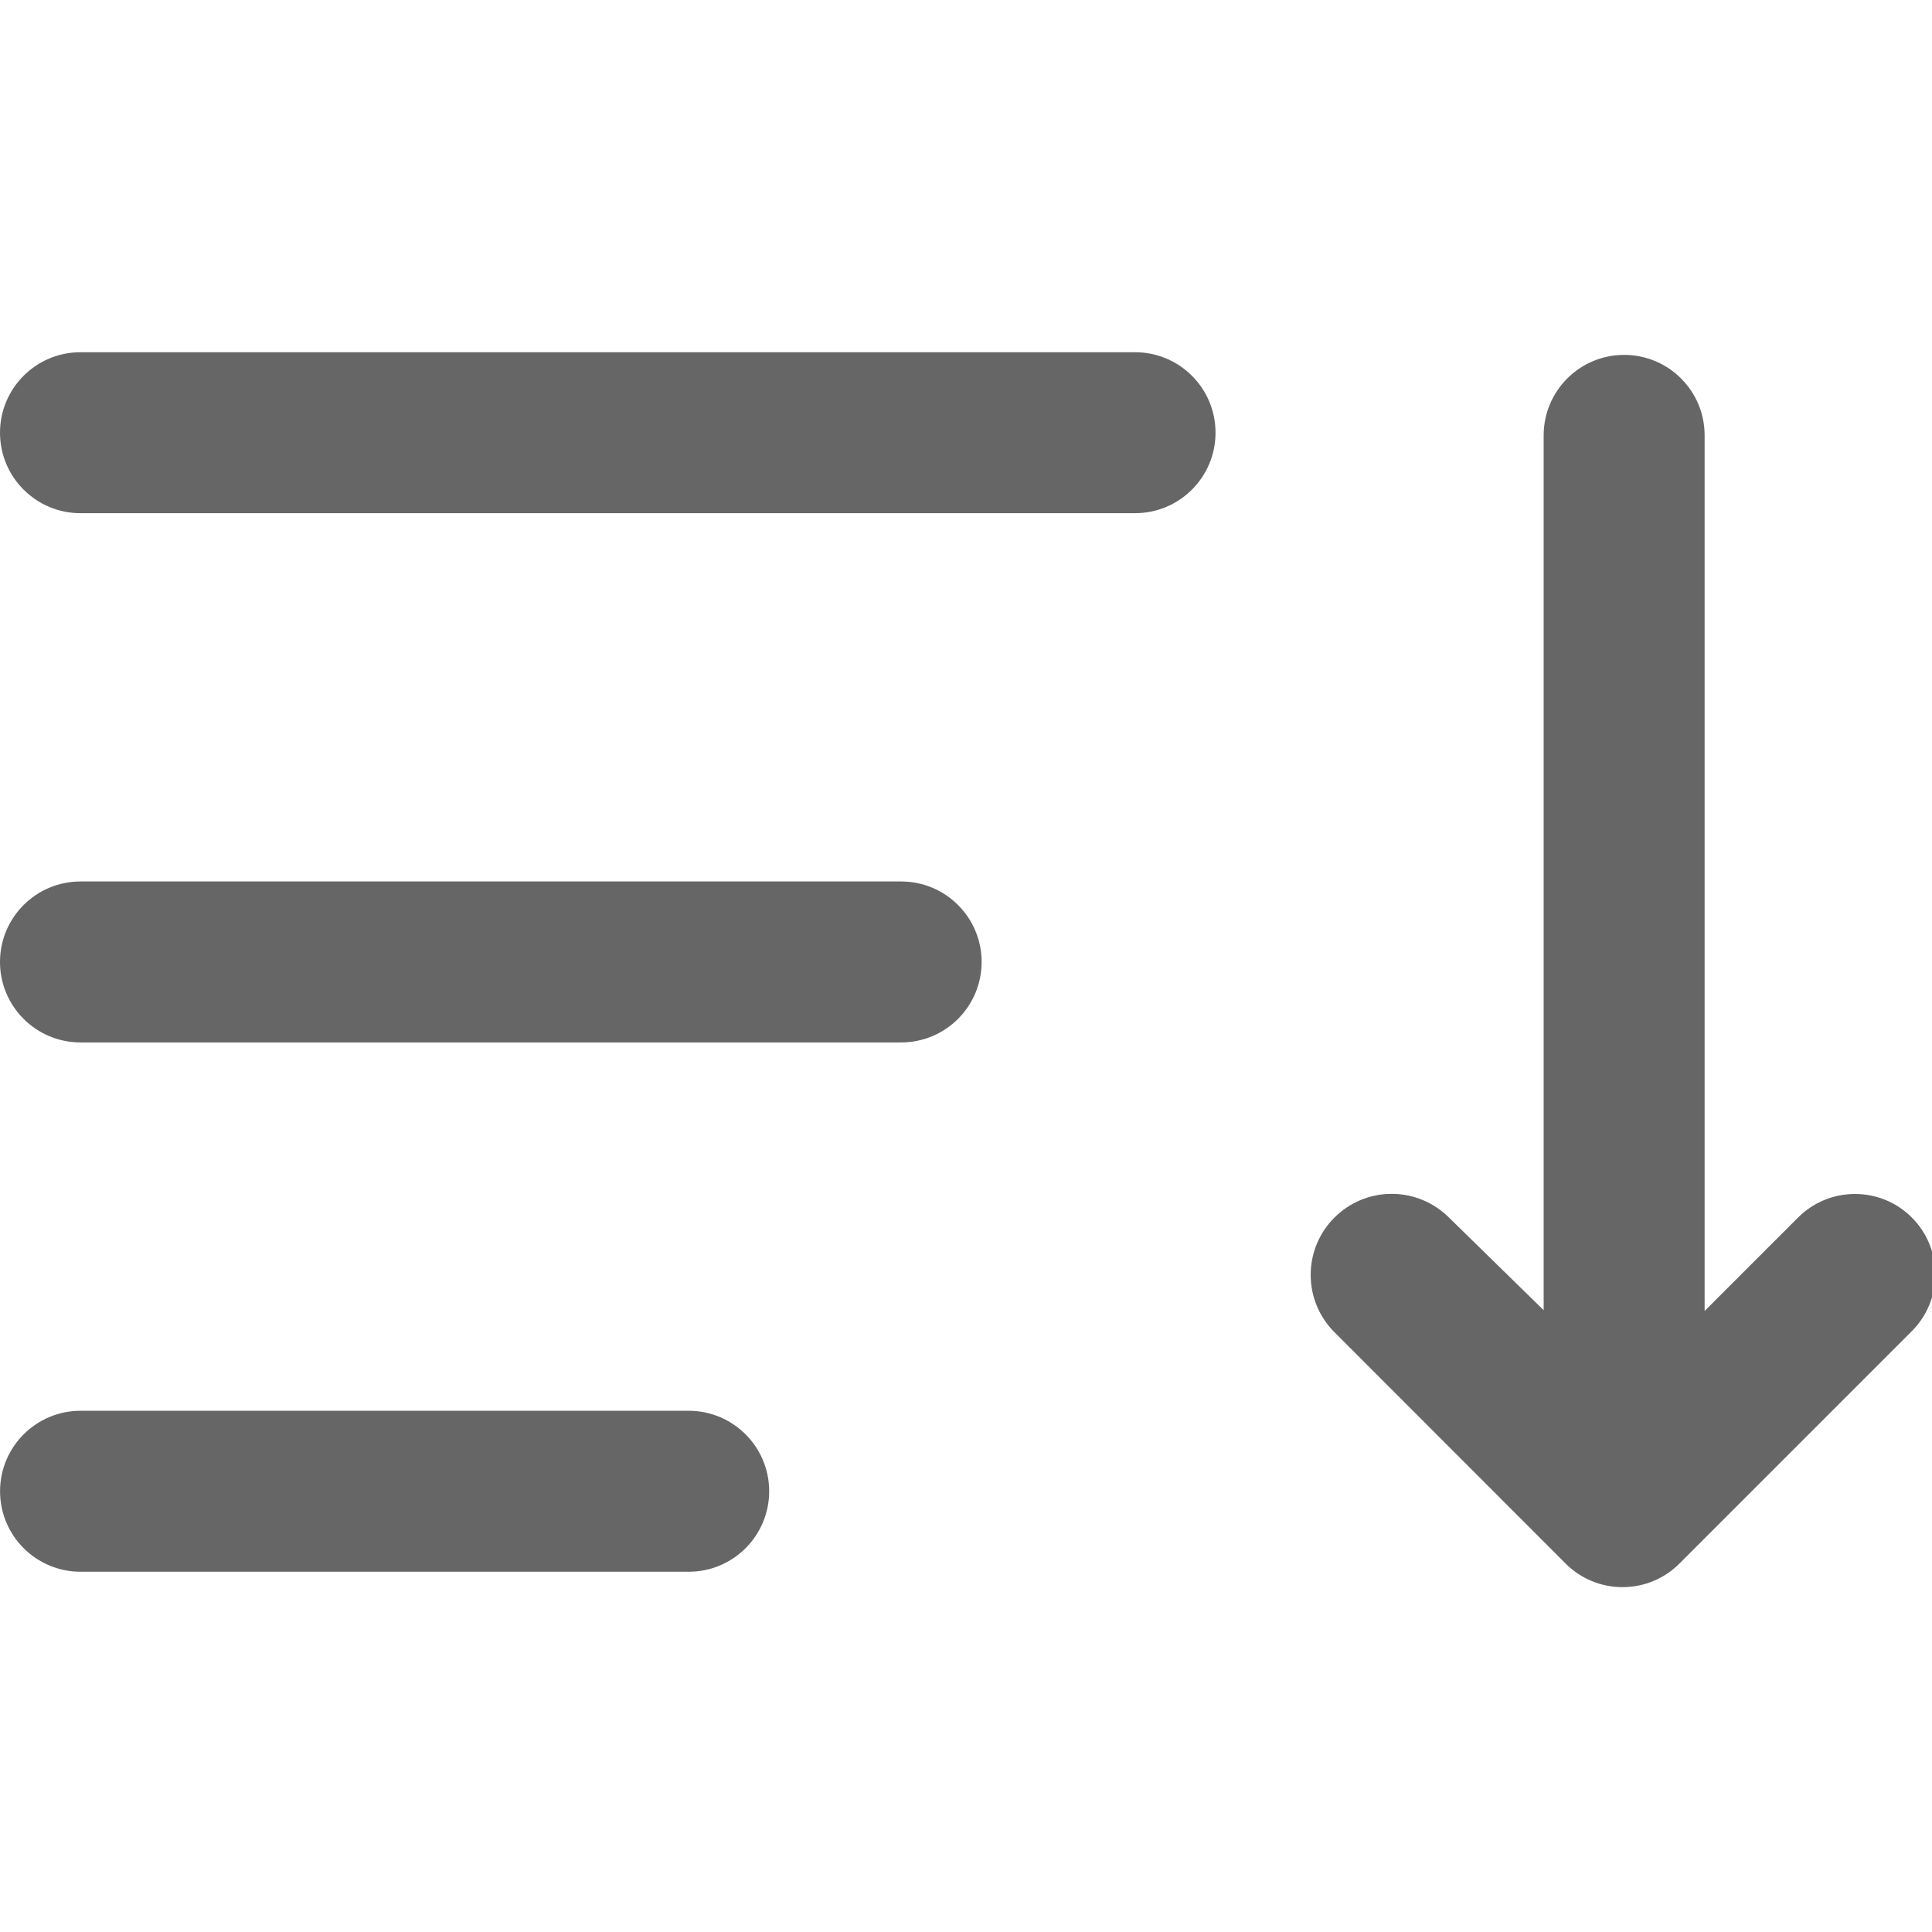 <!-- Generated by IcoMoon.io -->
<svg version="1.1" xmlns="http://www.w3.org/2000/svg" width="32" height="32" viewBox="0 0 32 32">
<title>icon_sort_black</title>
<path fill="#666666" d="M20.133 7.167c0-0.736-0.597-1.333-1.333-1.333v0h-17.467c-0.736 0-1.333 0.597-1.333 1.333s0.597 1.333 1.333 1.333v0h17.467c0.736 0 1.333-0.597 1.333-1.333v0z"></path>
<path fill="#666666" d="M1.333 14.6c-0.736 0-1.333 0.597-1.333 1.333s0.597 1.333 1.333 1.333h13.593c0.736 0 1.333-0.597 1.333-1.333s-0.597-1.333-1.333-1.333v0z"></path>
<path fill="#666666" d="M12.74 24.7c0-0.736-0.597-1.333-1.333-1.333v0h-10.073c-0.736 0-1.333 0.597-1.333 1.333s0.597 1.333 1.333 1.333v0h10.073c0.736 0 1.333-0.597 1.333-1.333v0z"></path>
<path fill="#666666" d="M31.667 20.167v0c-0.241-0.242-0.575-0.391-0.943-0.391s-0.702 0.149-0.943 0.391v0l-1.547 1.547v-14.503c0-0.736-0.597-1.333-1.333-1.333s-1.333 0.597-1.333 1.333v0 0 14.49l-1.567-1.533c-0.243-0.243-0.579-0.394-0.95-0.394-0.741 0-1.342 0.601-1.342 1.342 0 0.37 0.15 0.706 0.392 0.948l3.83 3.833c0.241 0.242 0.575 0.391 0.943 0.391s0.702-0.149 0.943-0.391v0l3.85-3.85c0.24-0.241 0.388-0.573 0.388-0.94s-0.148-0.699-0.388-0.94l0 0z"></path>
</svg>
